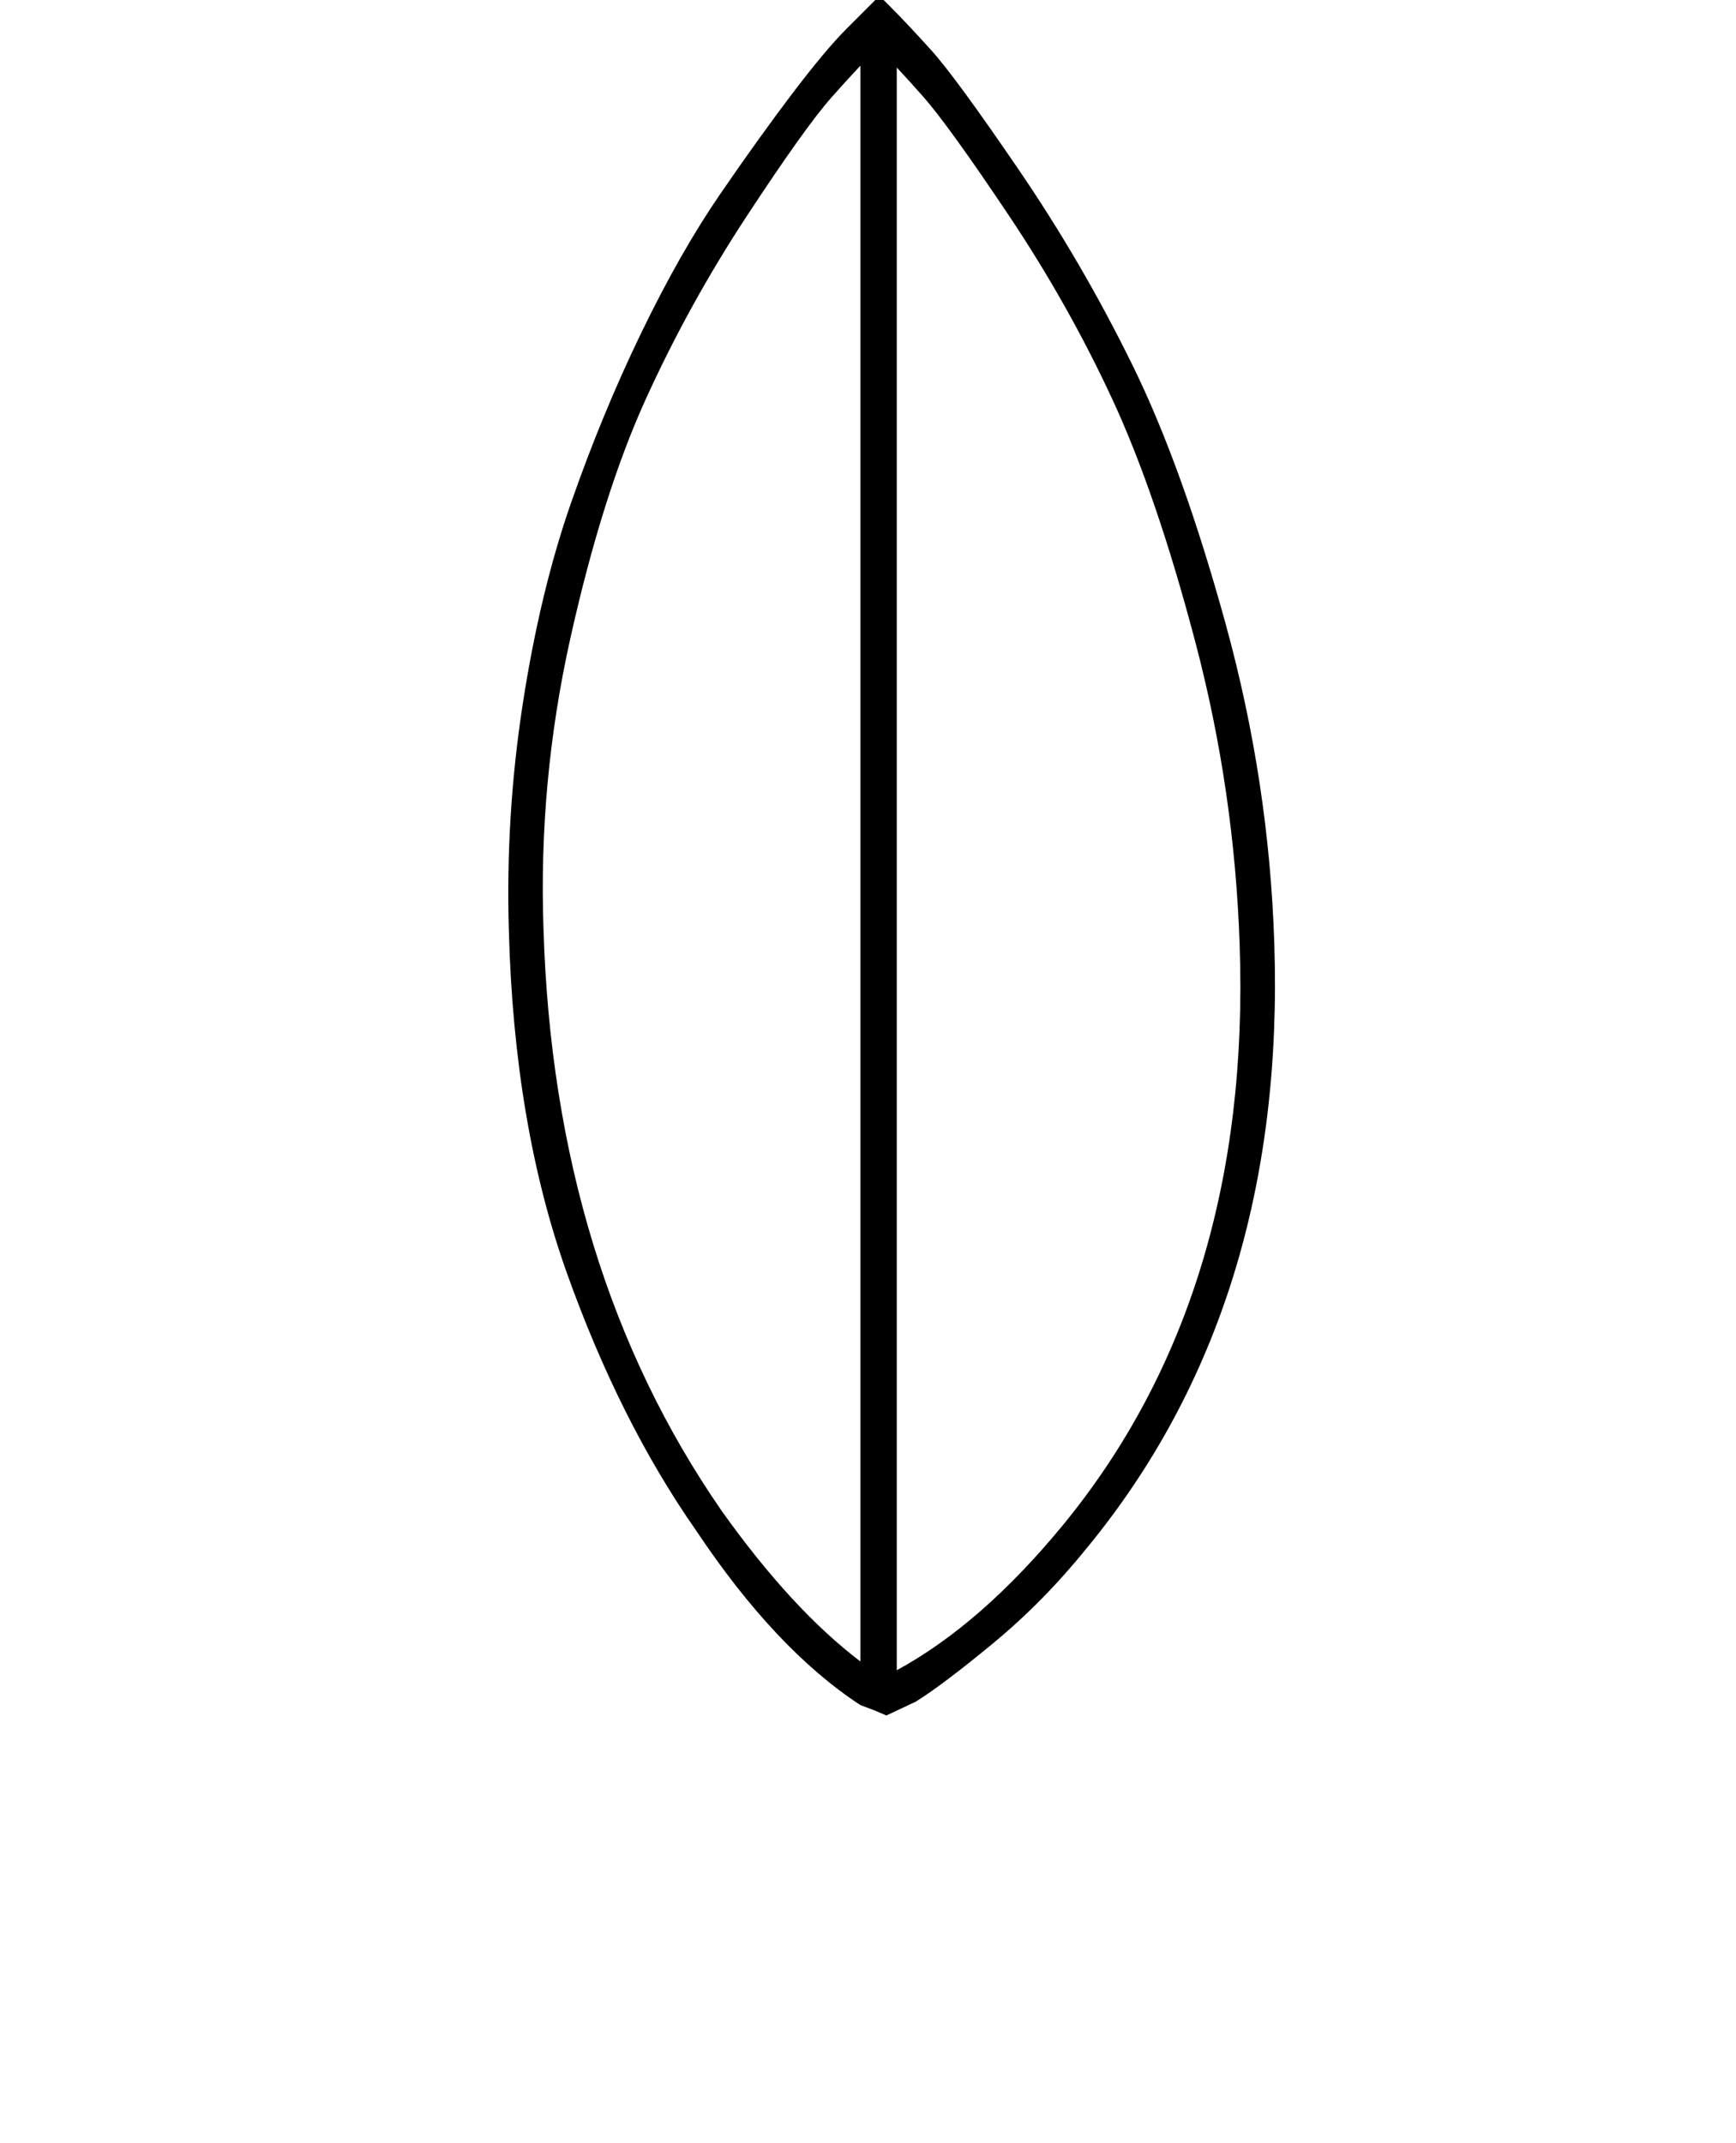 <?xml version="1.0" standalone="no"?>
<!DOCTYPE svg PUBLIC "-//W3C//DTD SVG 1.1//EN" "http://www.w3.org/Graphics/SVG/1.1/DTD/svg11.dtd" >
<svg xmlns="http://www.w3.org/2000/svg" xmlns:xlink="http://www.w3.org/1999/xlink" version="1.1" viewBox="-10 0 810 1000">
   <path fill="currentColor"
d="M400.345 -1.94l5.654 5.656c4.849 4.849 11.043 11.447 18.584 19.796s21.143 26.933 40.804 55.752c19.661 28.818 37.303 59.118 52.925 90.899c15.621 31.781 30.165 72.182 43.632 121.2s21.008 98.575 22.623 148.67
c3.771 112.582 -25.316 206.579 -87.263 281.992c-13.467 16.698 -28.011 31.512 -43.633 44.44c-15.621 12.929 -27.741 22.086 -36.359 27.473l-13.737 6.464l-5.655 -2.424l-6.464 -2.425
c-26.395 -17.237 -51.981 -44.44 -76.761 -81.607c-23.7 -33.937 -43.766 -73.933 -60.195 -119.988s-25.452 -99.249 -27.067 -159.58c-1.078 -35.552 1.076 -70.834 6.463 -105.847c5.387 -35.014 12.928 -66.391 22.624 -94.132
s20.605 -54.136 32.725 -79.184s24.375 -46.595 36.764 -64.641c12.39 -18.045 23.702 -33.801 33.938 -47.268c10.234 -13.467 18.584 -23.432 25.048 -29.895l9.695 -9.696zM408.424 31.498l0.003 747.785
c26.315 -14.302 52.171 -36.889 77.566 -67.761c58.715 -71.644 86.186 -161.87 82.416 -270.68c-1.616 -47.941 -8.484 -94.94 -20.605 -140.997c-12.12 -46.056 -25.049 -83.897 -38.785 -113.523
c-13.735 -29.626 -29.895 -58.31 -48.48 -86.051s-31.781 -46.056 -39.592 -54.943c-4.388 -4.992 -8.562 -9.603 -12.524 -13.83zM391.458 775.206v-744.574c-4.285 4.543 -8.864 9.575 -13.736 15.098
c-8.08 9.157 -21.143 27.472 -39.188 54.943c-18.045 27.473 -33.801 56.023 -47.268 85.648c-13.467 29.627 -25.184 66.795 -35.149 111.504c-9.965 44.71 -14.14 89.958 -12.523 135.744c3.232 105.579 30.974 196.075 83.224 271.488
c21.746 30.536 43.293 53.919 64.641 70.148z" />
</svg>

